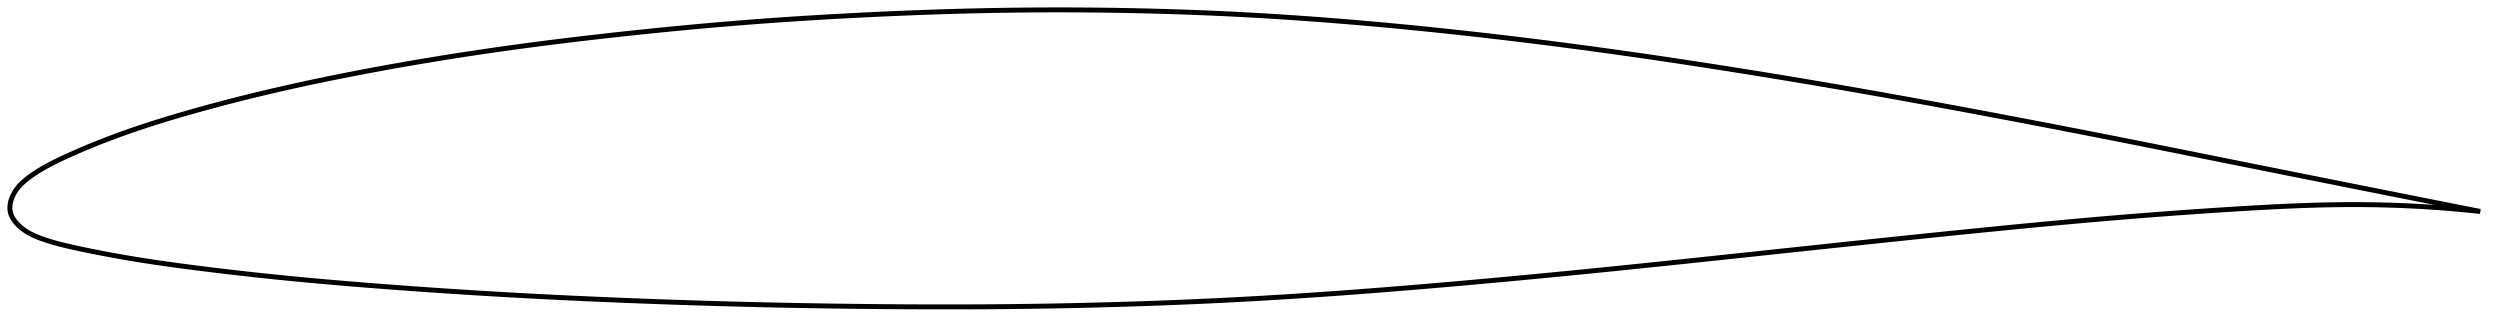 <?xml version="1.0" encoding="utf-8" ?>
<svg baseProfile="full" height="132.246" version="1.1" width="1012.136" xmlns="http://www.w3.org/2000/svg" xmlns:ev="http://www.w3.org/2001/xml-events" xmlns:xlink="http://www.w3.org/1999/xlink"><defs /><polygon fill="none" points="1004.136,85.606 1001.12,85.009 997.467,84.286 993.607,83.521 989.518,82.711 985.176,81.85 980.555,80.933 975.629,79.955 970.376,78.911 964.781,77.799 958.846,76.618 952.596,75.374 946.089,74.077 939.501,72.762 932.997,71.464 926.516,70.168 920.011,68.867 913.452,67.553 906.832,66.225 900.242,64.901 893.694,63.585 887.171,62.274 880.657,60.967 874.142,59.663 867.617,58.361 861.079,57.061 854.527,55.765 847.961,54.475 841.388,53.191 834.808,51.914 828.227,50.644 821.647,49.382 815.069,48.129 808.497,46.884 801.931,45.648 795.372,44.422 788.822,43.206 782.279,42.001 775.744,40.808 769.215,39.627 762.693,38.46 756.174,37.306 749.657,36.166 743.14,35.04 736.621,33.927 730.1,32.827 723.576,31.741 717.051,30.668 710.523,29.608 703.996,28.563 697.471,27.531 690.949,26.515 684.432,25.515 677.921,24.532 671.416,23.566 664.917,22.618 658.424,21.689 651.936,20.779 645.45,19.889 638.967,19.018 632.486,18.167 626.005,17.336 619.525,16.525 613.045,15.735 606.566,14.965 600.088,14.216 593.612,13.489 587.138,12.785 580.667,12.103 574.201,11.444 567.739,10.81 561.284,10.201 554.836,9.617 548.397,9.059 541.967,8.528 535.547,8.024 529.138,7.549 522.737,7.103 516.343,6.687 509.955,6.301 503.569,5.946 497.182,5.622 490.791,5.329 484.395,5.066 477.99,4.834 471.578,4.63 465.157,4.456 458.73,4.31 452.299,4.192 445.866,4.102 439.434,4.04 433.004,4.006 426.577,4.0 420.153,4.023 413.73,4.074 407.307,4.153 400.88,4.261 394.445,4.398 388,4.562 381.542,4.754 375.072,4.972 368.59,5.215 362.098,5.482 355.601,5.772 349.103,6.085 342.61,6.419 336.128,6.776 329.659,7.156 323.203,7.56 316.762,7.989 310.332,8.443 303.91,8.924 297.491,9.433 291.069,9.969 284.64,10.533 278.2,11.124 271.751,11.741 265.292,12.384 258.827,13.05 252.361,13.739 245.9,14.45 239.452,15.183 233.022,15.938 226.614,16.717 220.227,17.52 213.864,18.35 207.522,19.207 201.197,20.092 194.886,21.009 188.585,21.957 182.291,22.938 176.003,23.951 169.723,24.998 163.454,26.077 157.2,27.189 150.968,28.333 144.765,29.508 138.599,30.714 132.474,31.952 126.39,33.223 120.349,34.529 114.346,35.872 108.376,37.255 102.434,38.681 96.509,40.154 90.604,41.675 84.742,43.24 78.969,44.836 73.348,46.445 67.933,48.054 62.74,49.661 57.756,51.274 52.946,52.903 48.267,54.566 43.71,56.266 39.34,57.974 35.267,59.639 31.577,61.211 28.302,62.66 25.418,63.98 22.885,65.189 20.659,66.31 18.695,67.36 16.953,68.354 15.396,69.299 13.998,70.205 12.736,71.075 11.596,71.914 10.564,72.725 9.628,73.51 8.78,74.281 8.014,75.053 7.324,75.84 6.708,76.641 6.163,77.445 5.685,78.247 5.272,79.042 4.919,79.827 4.626,80.6 4.39,81.362 4.209,82.111 4.084,82.847 4.014,83.572 4.0,84.285 4.044,84.986 4.15,85.678 4.319,86.359 4.551,87.034 4.846,87.704 5.202,88.37 5.622,89.035 6.108,89.699 6.662,90.363 7.288,91.028 7.989,91.692 8.77,92.353 9.631,93.007 10.574,93.647 11.591,94.261 12.689,94.849 13.883,95.42 15.195,95.983 16.643,96.544 18.249,97.107 20.036,97.681 22.038,98.27 24.296,98.877 26.86,99.508 29.786,100.174 33.126,100.895 36.927,101.682 41.203,102.528 45.895,103.409 50.879,104.292 56.038,105.151 61.341,105.977 66.829,106.779 72.539,107.566 78.483,108.343 84.632,109.114 90.91,109.873 97.242,110.609 103.578,111.313 109.903,111.984 116.229,112.623 122.571,113.234 128.939,113.82 135.342,114.384 141.786,114.927 148.269,115.452 154.789,115.96 161.339,116.454 167.906,116.931 174.484,117.393 181.063,117.837 187.641,118.265 194.213,118.675 200.779,119.068 207.342,119.443 213.905,119.801 220.471,120.144 227.044,120.47 233.625,120.782 240.216,121.079 246.816,121.363 253.423,121.633 260.037,121.89 266.653,122.135 273.27,122.366 279.886,122.585 286.499,122.789 293.111,122.98 299.72,123.158 306.328,123.321 312.938,123.471 319.549,123.608 326.165,123.73 332.784,123.84 339.406,123.936 346.03,124.02 352.654,124.091 359.276,124.15 365.891,124.195 372.499,124.227 379.097,124.244 385.684,124.246 392.262,124.232 398.829,124.2 405.389,124.152 411.943,124.085 418.494,123.999 425.043,123.895 431.592,123.773 438.141,123.631 444.688,123.471 451.235,123.293 457.778,123.095 464.315,122.878 470.847,122.642 477.37,122.387 483.886,122.111 490.396,121.814 496.9,121.496 503.401,121.156 509.902,120.794 516.406,120.409 522.917,120.004 529.435,119.578 535.964,119.132 542.504,118.668 549.055,118.185 555.619,117.685 562.194,117.168 568.78,116.635 575.376,116.088 581.982,115.526 588.595,114.952 595.215,114.365 601.841,113.767 608.47,113.158 615.102,112.54 621.736,111.912 628.37,111.275 635.006,110.629 641.644,109.974 648.285,109.31 654.931,108.638 661.585,107.956 668.248,107.267 674.922,106.571 681.608,105.869 688.305,105.161 695.012,104.45 701.728,103.735 708.449,103.019 715.173,102.302 721.897,101.585 728.619,100.869 735.337,100.154 742.05,99.441 748.759,98.731 755.462,98.023 762.161,97.319 768.855,96.619 775.546,95.924 782.231,95.234 788.91,94.55 795.581,93.872 802.241,93.202 808.888,92.541 815.52,91.89 822.133,91.25 828.729,90.624 835.306,90.013 841.866,89.418 848.412,88.84 854.945,88.282 861.471,87.742 867.991,87.221 874.507,86.719 881.021,86.237 887.531,85.773 894.035,85.328 900.531,84.903 907.013,84.497 913.474,84.116 919.9,83.77 926.269,83.466 932.554,83.215 938.723,83.022 944.746,82.893 950.593,82.831 956.24,82.836 961.67,82.905 966.875,83.03 971.853,83.203 976.61,83.418 981.154,83.668 985.496,83.948 989.648,84.253 993.622,84.58 997.431,84.924 1001.084,85.284 1004.136,85.606" stroke="black" stroke-width="2.0" /></svg>